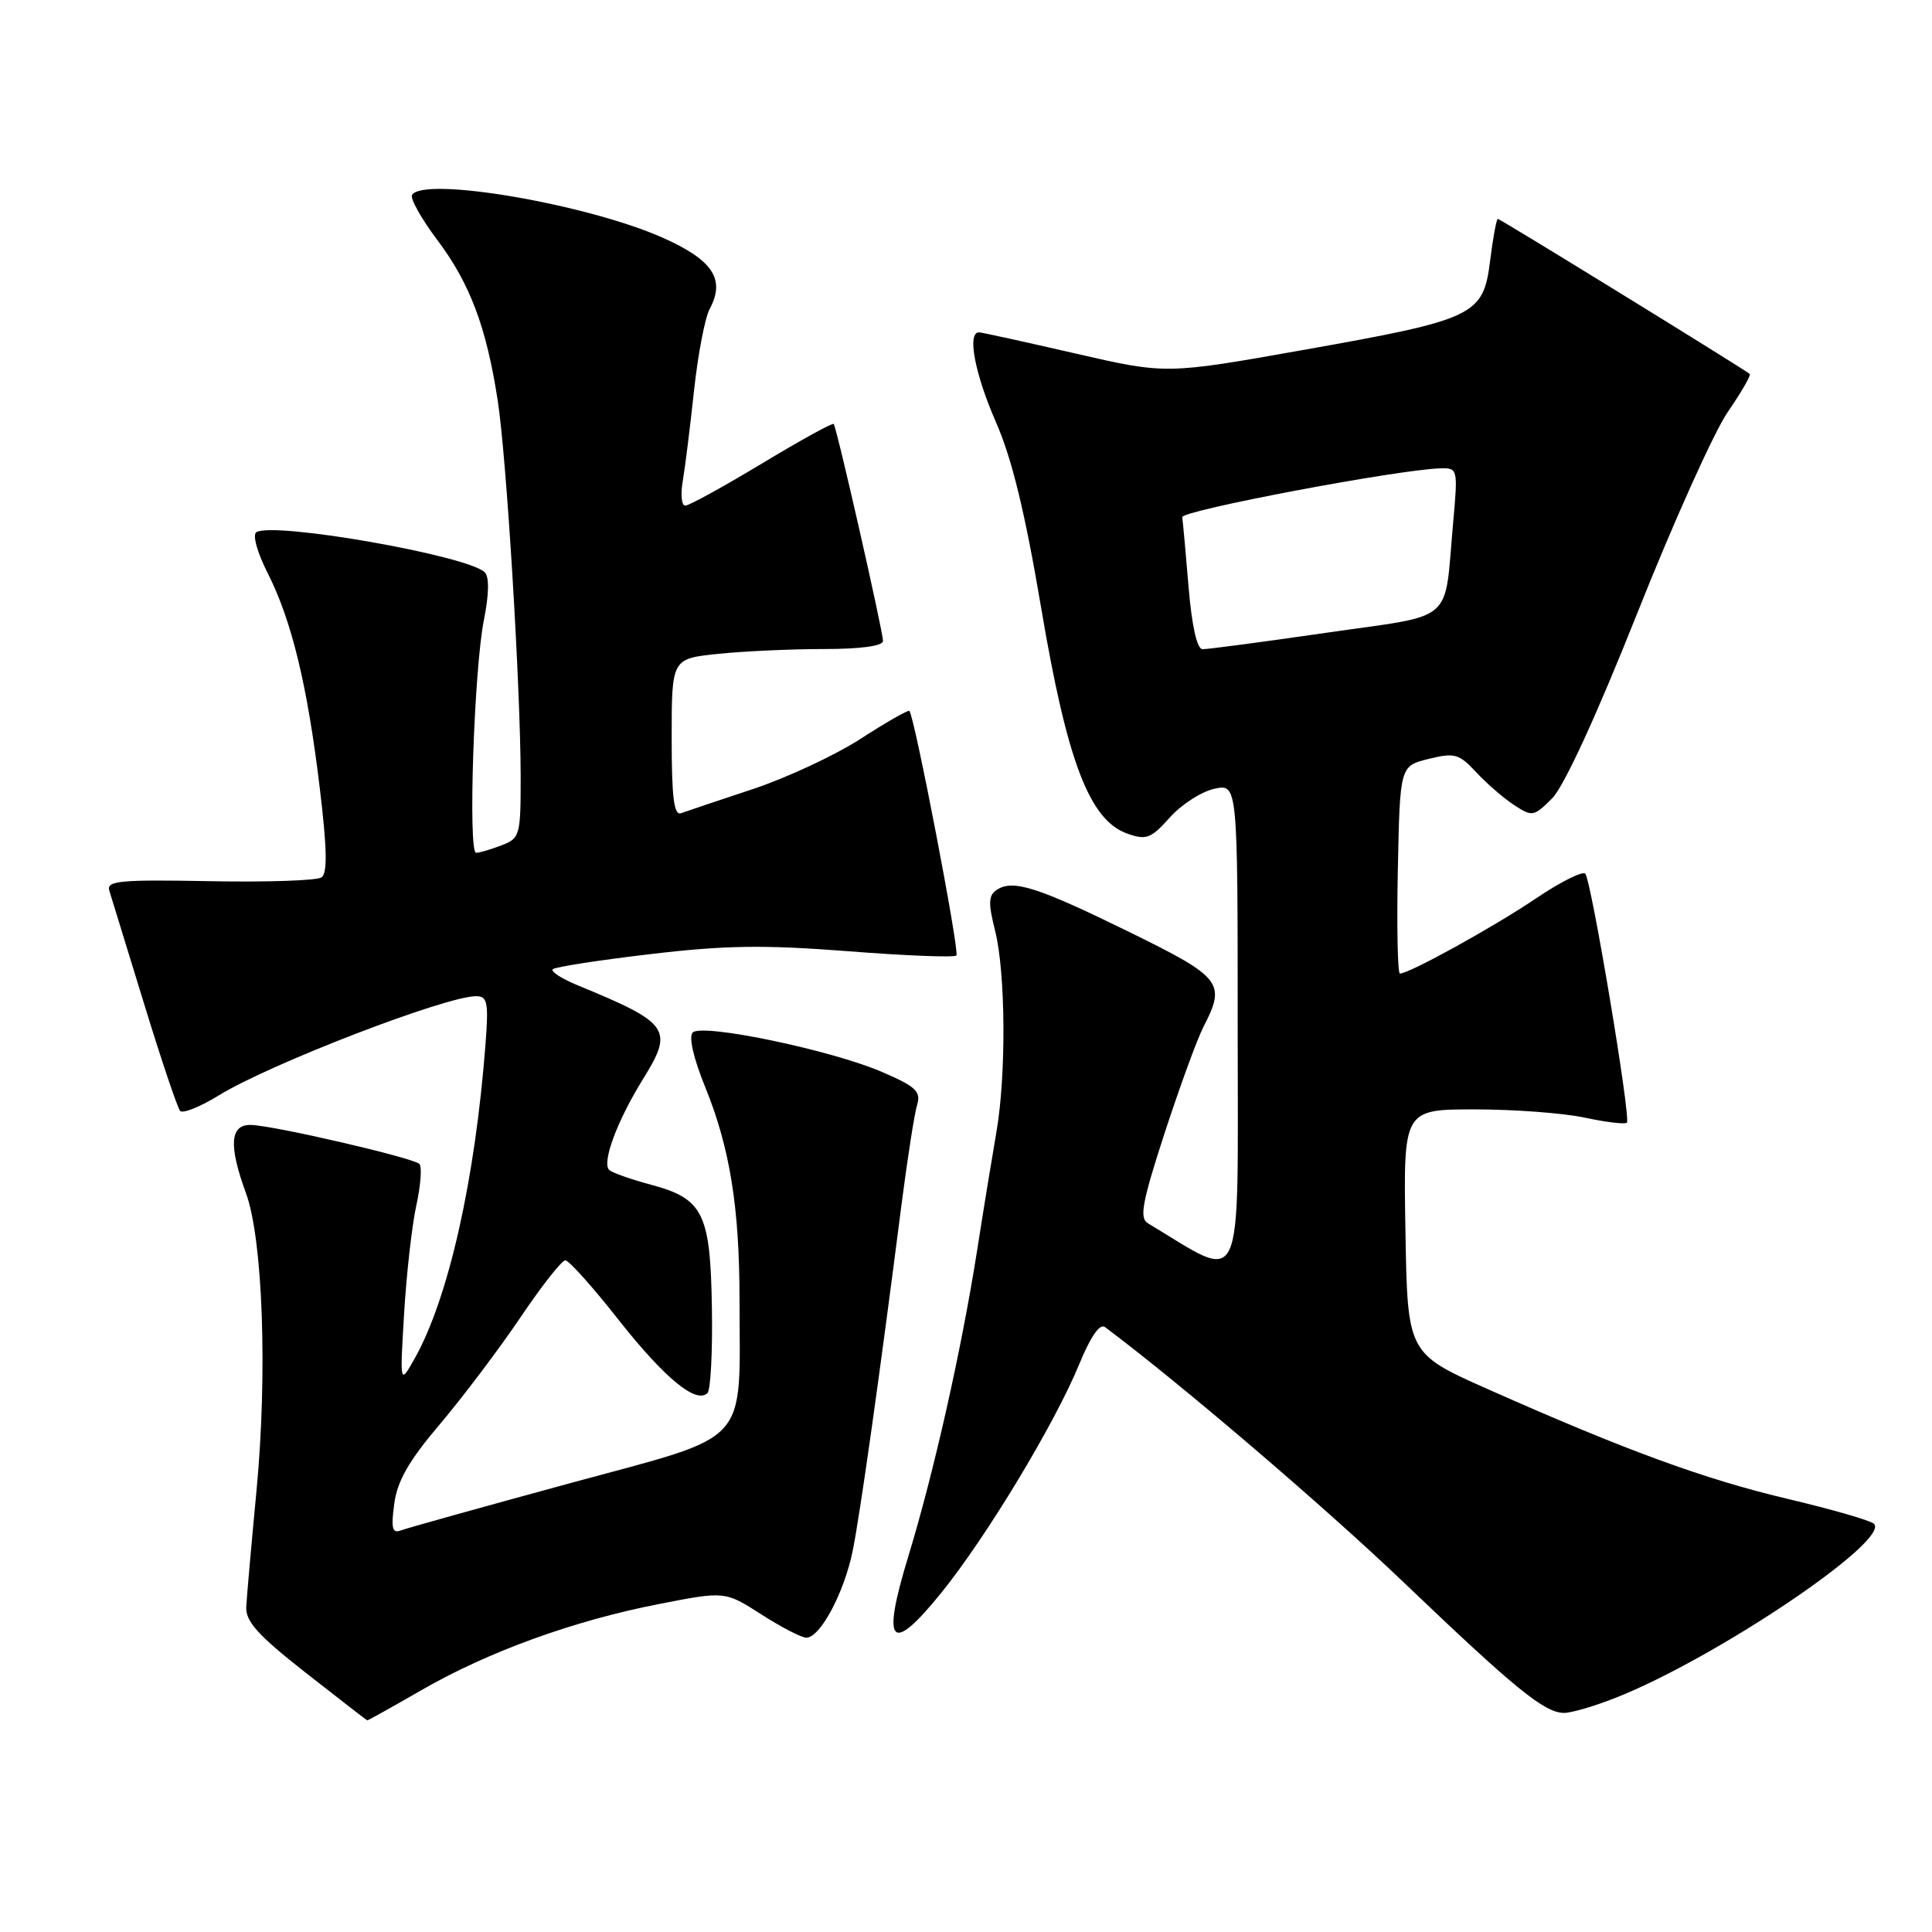 <?xml version="1.0" encoding="UTF-8" standalone="no"?>
<!DOCTYPE svg PUBLIC "-//W3C//DTD SVG 1.1//EN" "http://www.w3.org/Graphics/SVG/1.1/DTD/svg11.dtd" >
<svg xmlns="http://www.w3.org/2000/svg" xmlns:xlink="http://www.w3.org/1999/xlink" version="1.1" viewBox="0 0 256 256">
 <g >
 <path fill="currentColor"
d=" M 55.83 223.96 C 64.68 218.86 76.00 214.75 87.28 212.55 C 96.06 210.83 96.06 210.83 100.87 213.91 C 103.51 215.61 106.20 217.00 106.85 217.00 C 108.68 217.00 111.84 211.07 112.98 205.53 C 113.96 200.69 116.52 182.58 119.47 159.50 C 120.25 153.45 121.17 147.56 121.52 146.41 C 122.06 144.62 121.37 143.98 116.85 142.03 C 110.11 139.13 93.03 135.57 91.79 136.81 C 91.23 137.37 91.89 140.23 93.45 144.06 C 96.71 152.08 97.98 159.96 97.99 172.11 C 98.01 191.85 99.74 189.95 75.65 196.50 C 64.04 199.66 53.90 202.49 53.11 202.79 C 51.98 203.22 51.80 202.51 52.24 199.26 C 52.64 196.23 54.18 193.55 58.29 188.71 C 61.31 185.14 66.10 178.80 68.93 174.61 C 71.75 170.42 74.44 167.00 74.91 167.00 C 75.38 167.00 78.55 170.54 81.96 174.88 C 88.06 182.61 92.26 186.08 93.75 184.58 C 94.16 184.16 94.43 179.12 94.33 173.36 C 94.14 160.78 93.19 158.85 86.33 157.00 C 83.67 156.29 81.16 155.41 80.74 155.04 C 79.69 154.12 81.77 148.51 85.21 142.97 C 89.30 136.39 88.74 135.58 76.60 130.58 C 74.45 129.70 72.94 128.73 73.24 128.43 C 73.53 128.13 79.34 127.23 86.14 126.43 C 96.09 125.25 101.20 125.18 112.36 126.04 C 119.98 126.64 126.44 126.89 126.73 126.61 C 127.18 126.15 121.19 94.97 120.50 94.20 C 120.35 94.03 117.45 95.69 114.06 97.88 C 110.66 100.08 104.20 103.09 99.69 104.58 C 95.19 106.07 90.94 107.50 90.25 107.75 C 89.30 108.10 89.00 105.70 89.00 97.75 C 89.00 87.28 89.00 87.28 95.15 86.64 C 98.53 86.29 104.83 86.00 109.15 86.00 C 114.04 86.00 117.00 85.60 117.00 84.93 C 117.00 83.64 110.87 56.63 110.47 56.18 C 110.31 56.00 106.03 58.36 100.94 61.43 C 95.86 64.49 91.30 67.00 90.80 67.00 C 90.31 67.00 90.16 65.54 90.47 63.75 C 90.77 61.96 91.45 56.57 91.96 51.77 C 92.48 46.97 93.41 42.09 94.04 40.93 C 96.13 37.02 94.48 34.49 87.93 31.55 C 77.94 27.07 56.15 23.33 54.60 25.83 C 54.32 26.29 55.83 28.99 57.96 31.82 C 62.27 37.56 64.44 43.32 65.94 53.00 C 67.12 60.58 68.96 90.79 68.99 102.77 C 69.00 110.74 68.90 111.09 66.43 112.02 C 65.02 112.56 63.52 113.00 63.09 113.00 C 62.00 113.00 62.81 88.67 64.12 82.15 C 64.80 78.75 64.84 76.44 64.24 75.84 C 62.02 73.62 36.27 69.10 33.97 70.52 C 33.43 70.85 34.08 73.20 35.47 75.94 C 38.66 82.23 40.75 90.89 42.38 104.50 C 43.34 112.46 43.40 115.71 42.60 116.26 C 41.99 116.68 35.32 116.91 27.76 116.76 C 15.93 116.54 14.08 116.71 14.48 118.00 C 14.74 118.83 16.81 125.58 19.09 133.00 C 21.37 140.43 23.52 146.82 23.87 147.20 C 24.22 147.59 26.53 146.66 29.00 145.14 C 35.73 140.99 59.06 132.00 63.08 132.00 C 64.59 132.00 64.75 132.81 64.34 138.25 C 62.97 156.30 59.44 172.00 54.95 180.00 C 52.98 183.50 52.98 183.50 53.55 174.00 C 53.86 168.78 54.59 162.34 55.17 159.70 C 55.75 157.05 55.93 154.59 55.57 154.23 C 54.75 153.41 36.32 149.14 33.25 149.06 C 30.47 148.99 30.27 151.76 32.60 158.12 C 34.83 164.25 35.46 182.01 33.99 197.50 C 33.31 204.65 32.70 211.59 32.63 212.93 C 32.53 214.84 34.20 216.70 40.50 221.64 C 44.90 225.09 48.57 227.93 48.66 227.96 C 48.75 227.98 51.98 226.18 55.83 223.96 Z  M 214.05 224.98 C 227.30 219.76 250.53 204.12 248.31 201.91 C 247.86 201.47 242.71 199.99 236.87 198.61 C 225.83 196.00 215.40 192.18 197.17 184.08 C 186.50 179.34 186.50 179.34 186.23 163.17 C 185.95 147.00 185.95 147.00 195.43 147.00 C 200.64 147.00 207.20 147.49 210.02 148.10 C 212.83 148.70 215.33 149.00 215.57 148.76 C 216.13 148.20 210.87 116.74 210.06 115.77 C 209.72 115.38 206.76 116.86 203.47 119.08 C 197.88 122.85 186.75 129.00 185.50 129.00 C 185.19 129.00 185.07 122.81 185.22 115.25 C 185.50 101.50 185.50 101.50 189.30 100.56 C 192.74 99.71 193.33 99.88 195.60 102.32 C 196.97 103.80 199.23 105.76 200.62 106.67 C 203.03 108.25 203.24 108.21 205.66 105.79 C 207.23 104.22 211.50 94.94 216.92 81.32 C 221.71 69.26 227.12 57.24 228.92 54.62 C 230.72 52.00 232.04 49.72 231.85 49.55 C 231.12 48.92 198.78 29.00 198.47 29.00 C 198.29 29.00 197.83 31.49 197.45 34.54 C 196.54 41.82 195.50 42.32 172.65 46.38 C 154.50 49.60 154.50 49.60 142.50 46.84 C 135.90 45.32 130.16 44.06 129.75 44.04 C 128.11 43.95 129.15 49.51 131.97 55.94 C 134.08 60.74 135.83 67.93 137.97 80.61 C 141.40 100.92 144.37 108.70 149.38 110.46 C 151.89 111.35 152.51 111.11 155.00 108.33 C 156.53 106.61 159.19 104.90 160.89 104.52 C 164.00 103.84 164.00 103.84 164.00 136.44 C 164.00 172.14 165.06 169.86 152.10 162.09 C 150.95 161.40 151.34 159.30 154.32 150.13 C 156.32 144.01 158.63 137.68 159.47 136.05 C 162.47 130.25 161.90 129.52 149.75 123.55 C 137.52 117.55 134.24 116.50 132.11 117.89 C 130.97 118.63 130.92 119.62 131.86 123.34 C 133.25 128.89 133.34 142.40 132.04 149.94 C 131.51 153.00 130.34 160.12 129.46 165.77 C 127.38 178.96 123.74 195.14 120.34 206.28 C 116.77 217.99 118.02 219.34 124.72 211.06 C 130.70 203.67 139.78 188.62 143.00 180.77 C 144.51 177.10 145.73 175.33 146.42 175.85 C 156.40 183.31 175.56 199.69 186.08 209.75 C 200.74 223.76 204.61 226.92 207.21 226.97 C 208.16 226.99 211.23 226.09 214.05 224.98 Z  M 157.49 77.75 C 157.11 73.21 156.74 69.06 156.65 68.53 C 156.51 67.65 185.28 62.21 190.85 62.06 C 193.17 62.00 193.19 62.11 192.55 69.25 C 191.32 82.86 193.08 81.34 175.71 83.85 C 167.34 85.06 159.98 86.04 159.34 86.02 C 158.61 86.01 157.92 82.92 157.49 77.75 Z "/>
</g>
</svg>